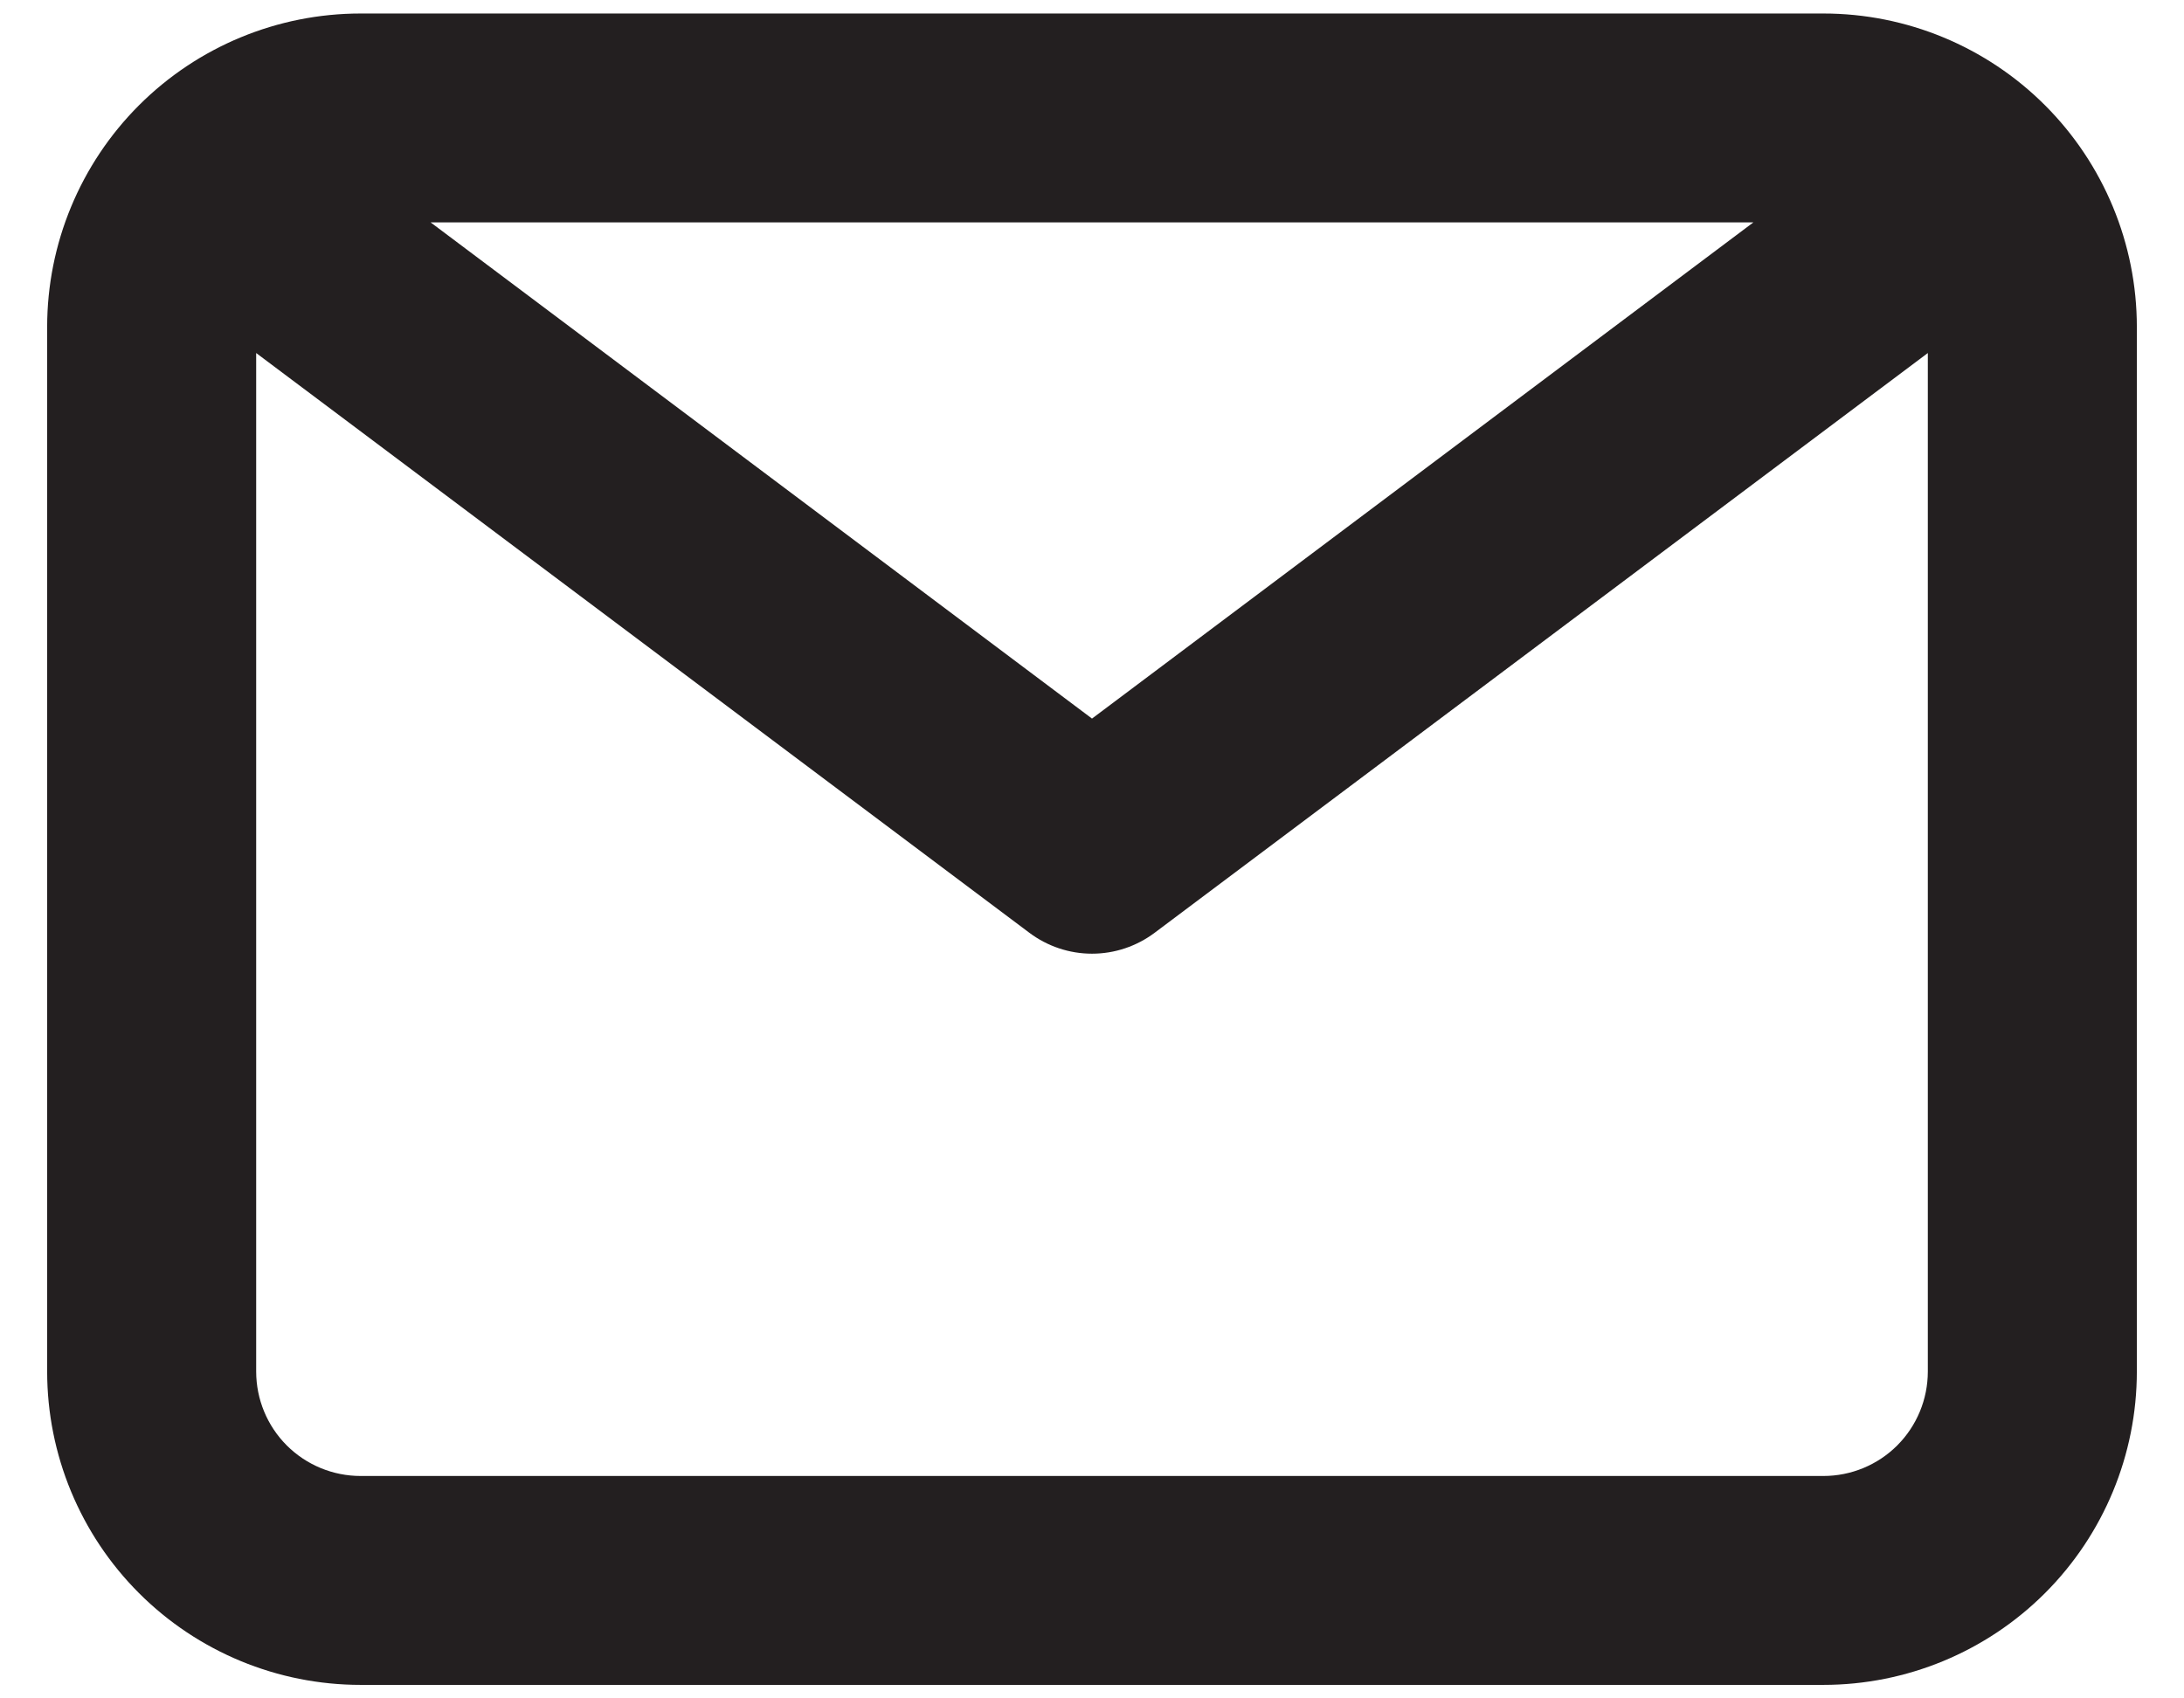 <svg width="27" height="21" viewBox="0 0 27 21" fill="none" xmlns="http://www.w3.org/2000/svg">
<path d="M22.542 0.167H4.458C3.431 0.167 2.445 0.575 1.718 1.302C0.992 2.028 0.583 3.014 0.583 4.042V16.958C0.583 17.986 0.992 18.972 1.718 19.698C2.445 20.425 3.431 20.833 4.458 20.833H22.542C23.569 20.833 24.555 20.425 25.282 19.698C26.008 18.972 26.417 17.986 26.417 16.958V4.042C26.417 3.014 26.008 2.028 25.282 1.302C24.555 0.575 23.569 0.167 22.542 0.167ZM21.676 2.75L13.5 8.885L5.324 2.75H21.676ZM22.542 18.25H4.458C4.116 18.25 3.787 18.114 3.545 17.872C3.303 17.63 3.167 17.301 3.167 16.958V4.365L12.725 11.533C12.949 11.701 13.22 11.792 13.5 11.792C13.78 11.792 14.051 11.701 14.275 11.533L23.833 4.365V16.958C23.833 17.301 23.697 17.63 23.455 17.872C23.213 18.114 22.884 18.25 22.542 18.25Z" fill="#231F20"/>
</svg>